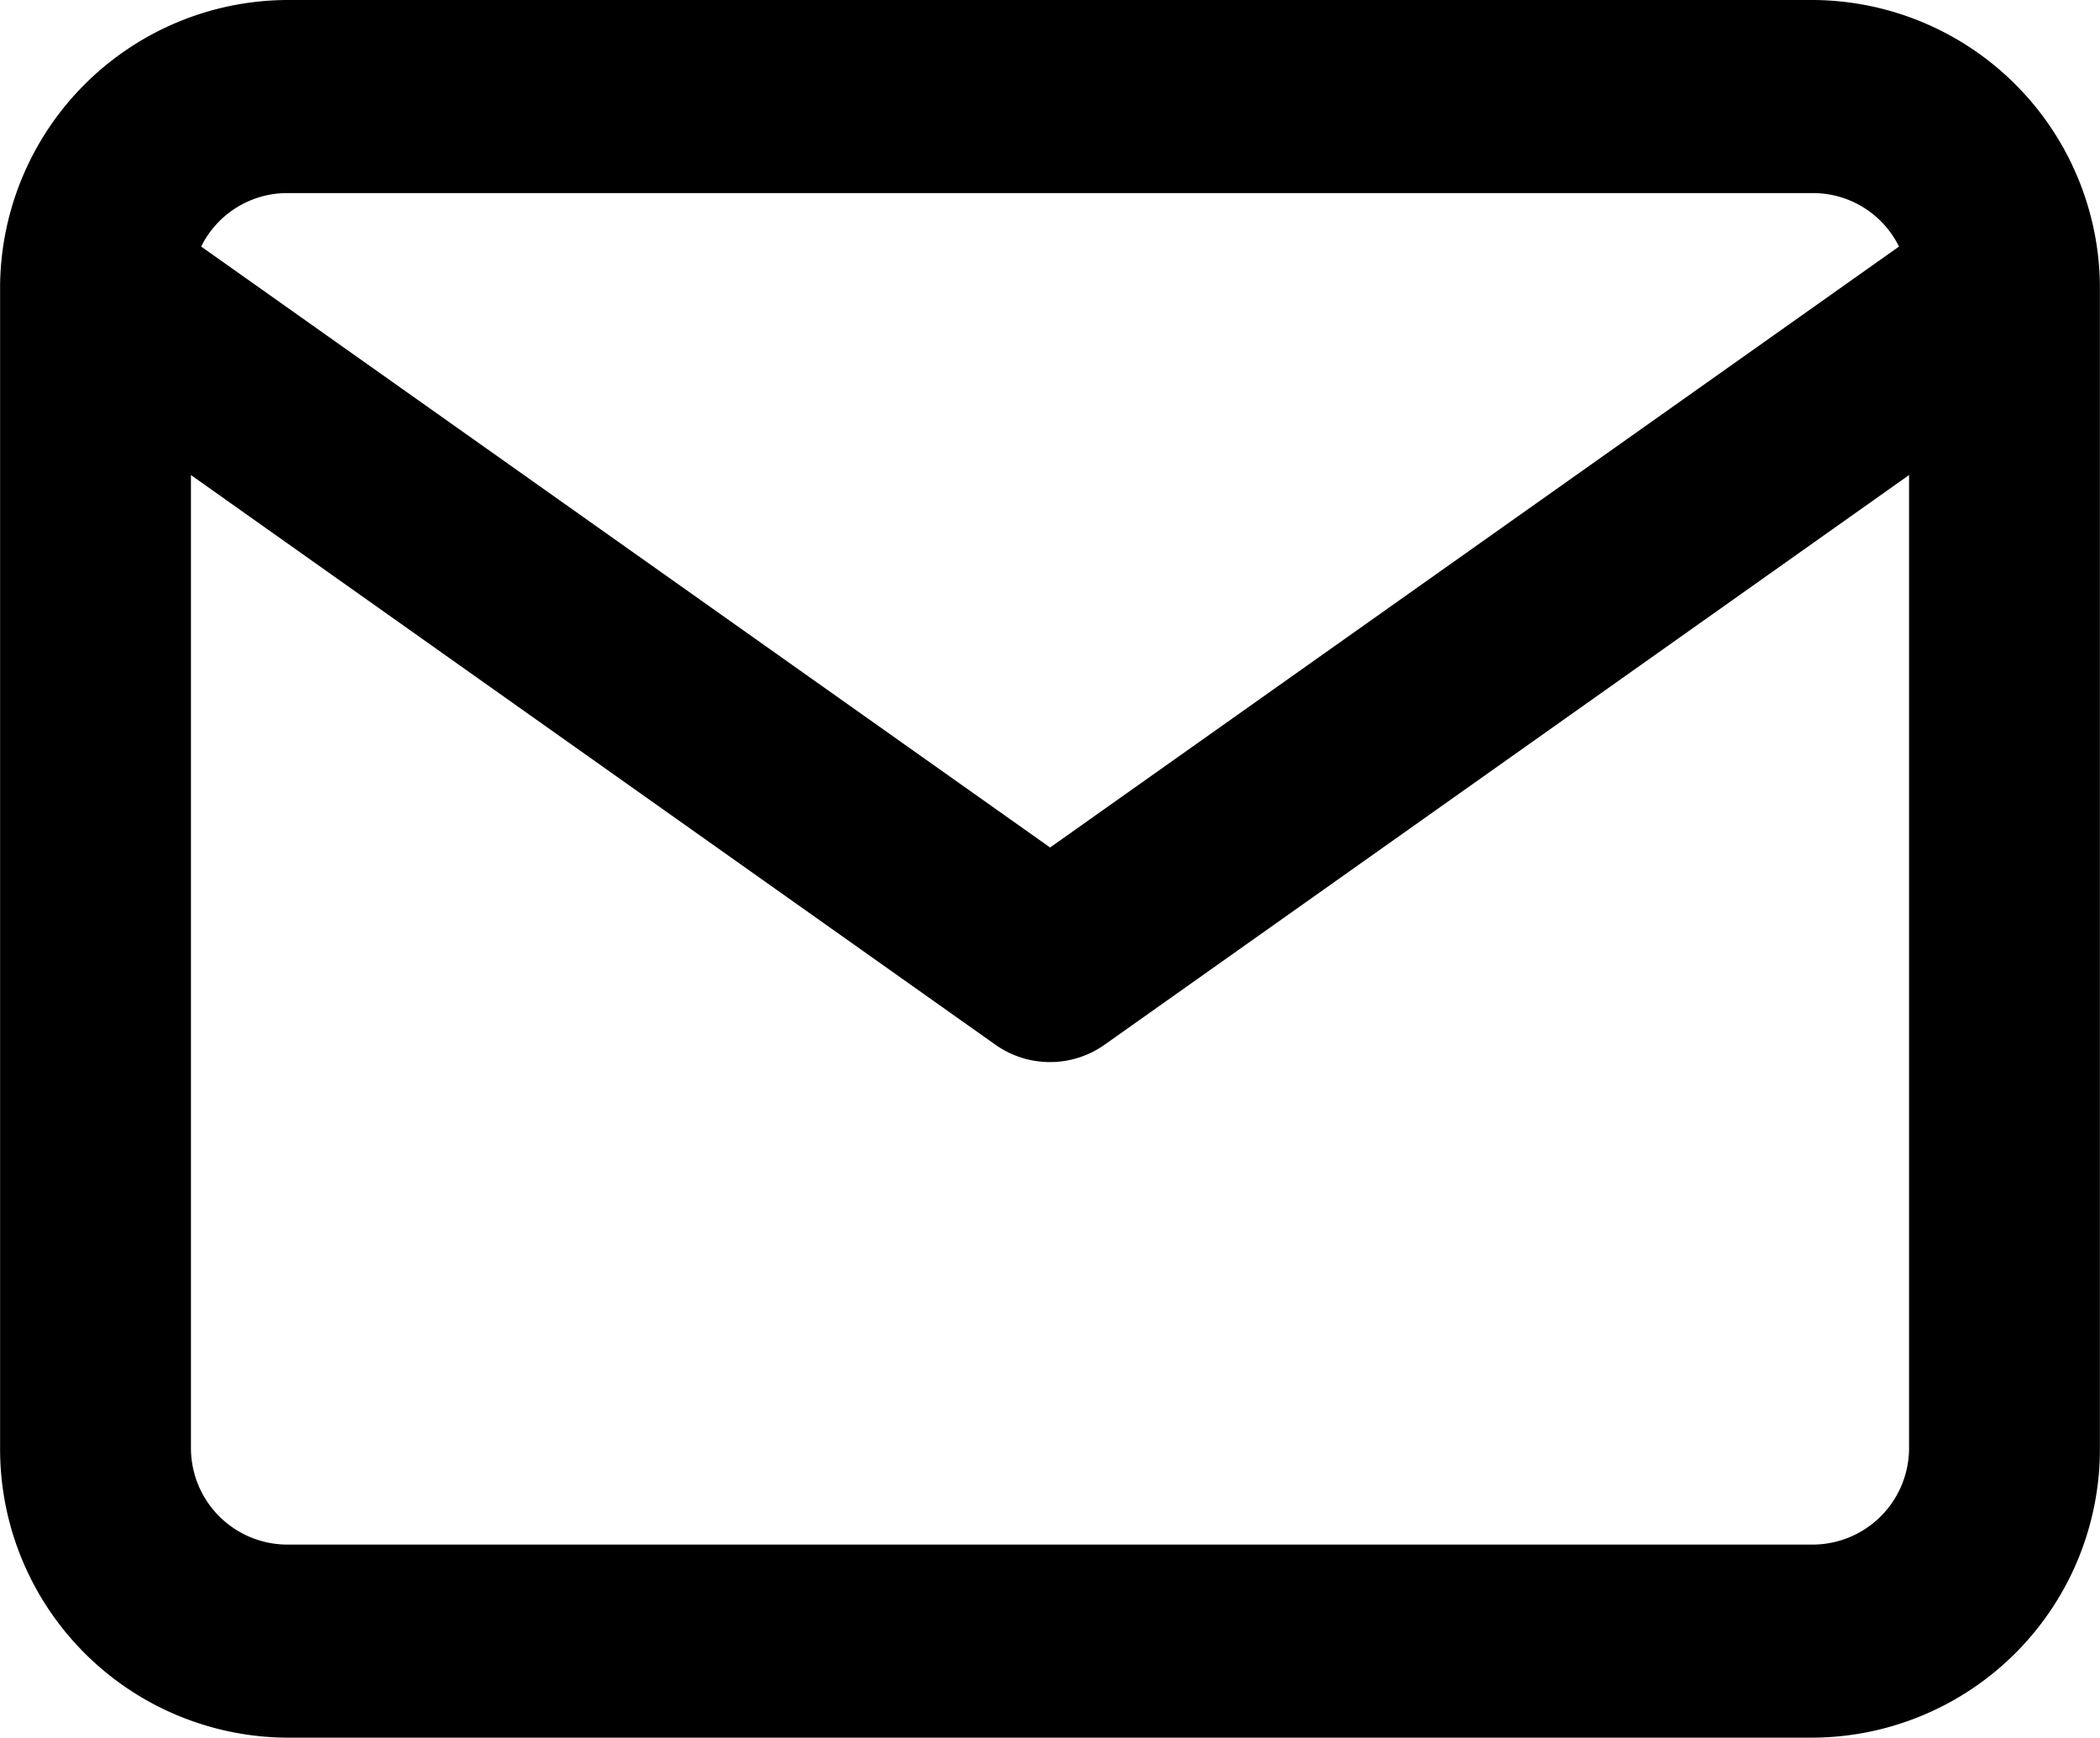 <svg xmlns="http://www.w3.org/2000/svg" width="21.754" height="18" viewBox="0 0 21.754 18">
  <g id="email" transform="translate(-803.047 -383)">
    <path id="Form_10" data-name="Form 10" d="M806.014,401a2.989,2.989,0,0,1-2.966-3V386.034q0-.039,0-.079A2.988,2.988,0,0,1,806.014,383h15.82a2.988,2.988,0,0,1,2.966,2.955q0,.039,0,.078V398a2.989,2.989,0,0,1-2.966,3Zm-.989-3a1,1,0,0,0,.989,1h15.82a1,1,0,0,0,.989-1V387.921l-8.332,5.9a.979.979,0,0,1-1.134,0l-8.332-5.9Zm8.9-6.221,8.794-6.225a.994.994,0,0,0-.884-.554h-15.82a.994.994,0,0,0-.884.554Z" fill="currentColor"/>
  </g>
</svg>
